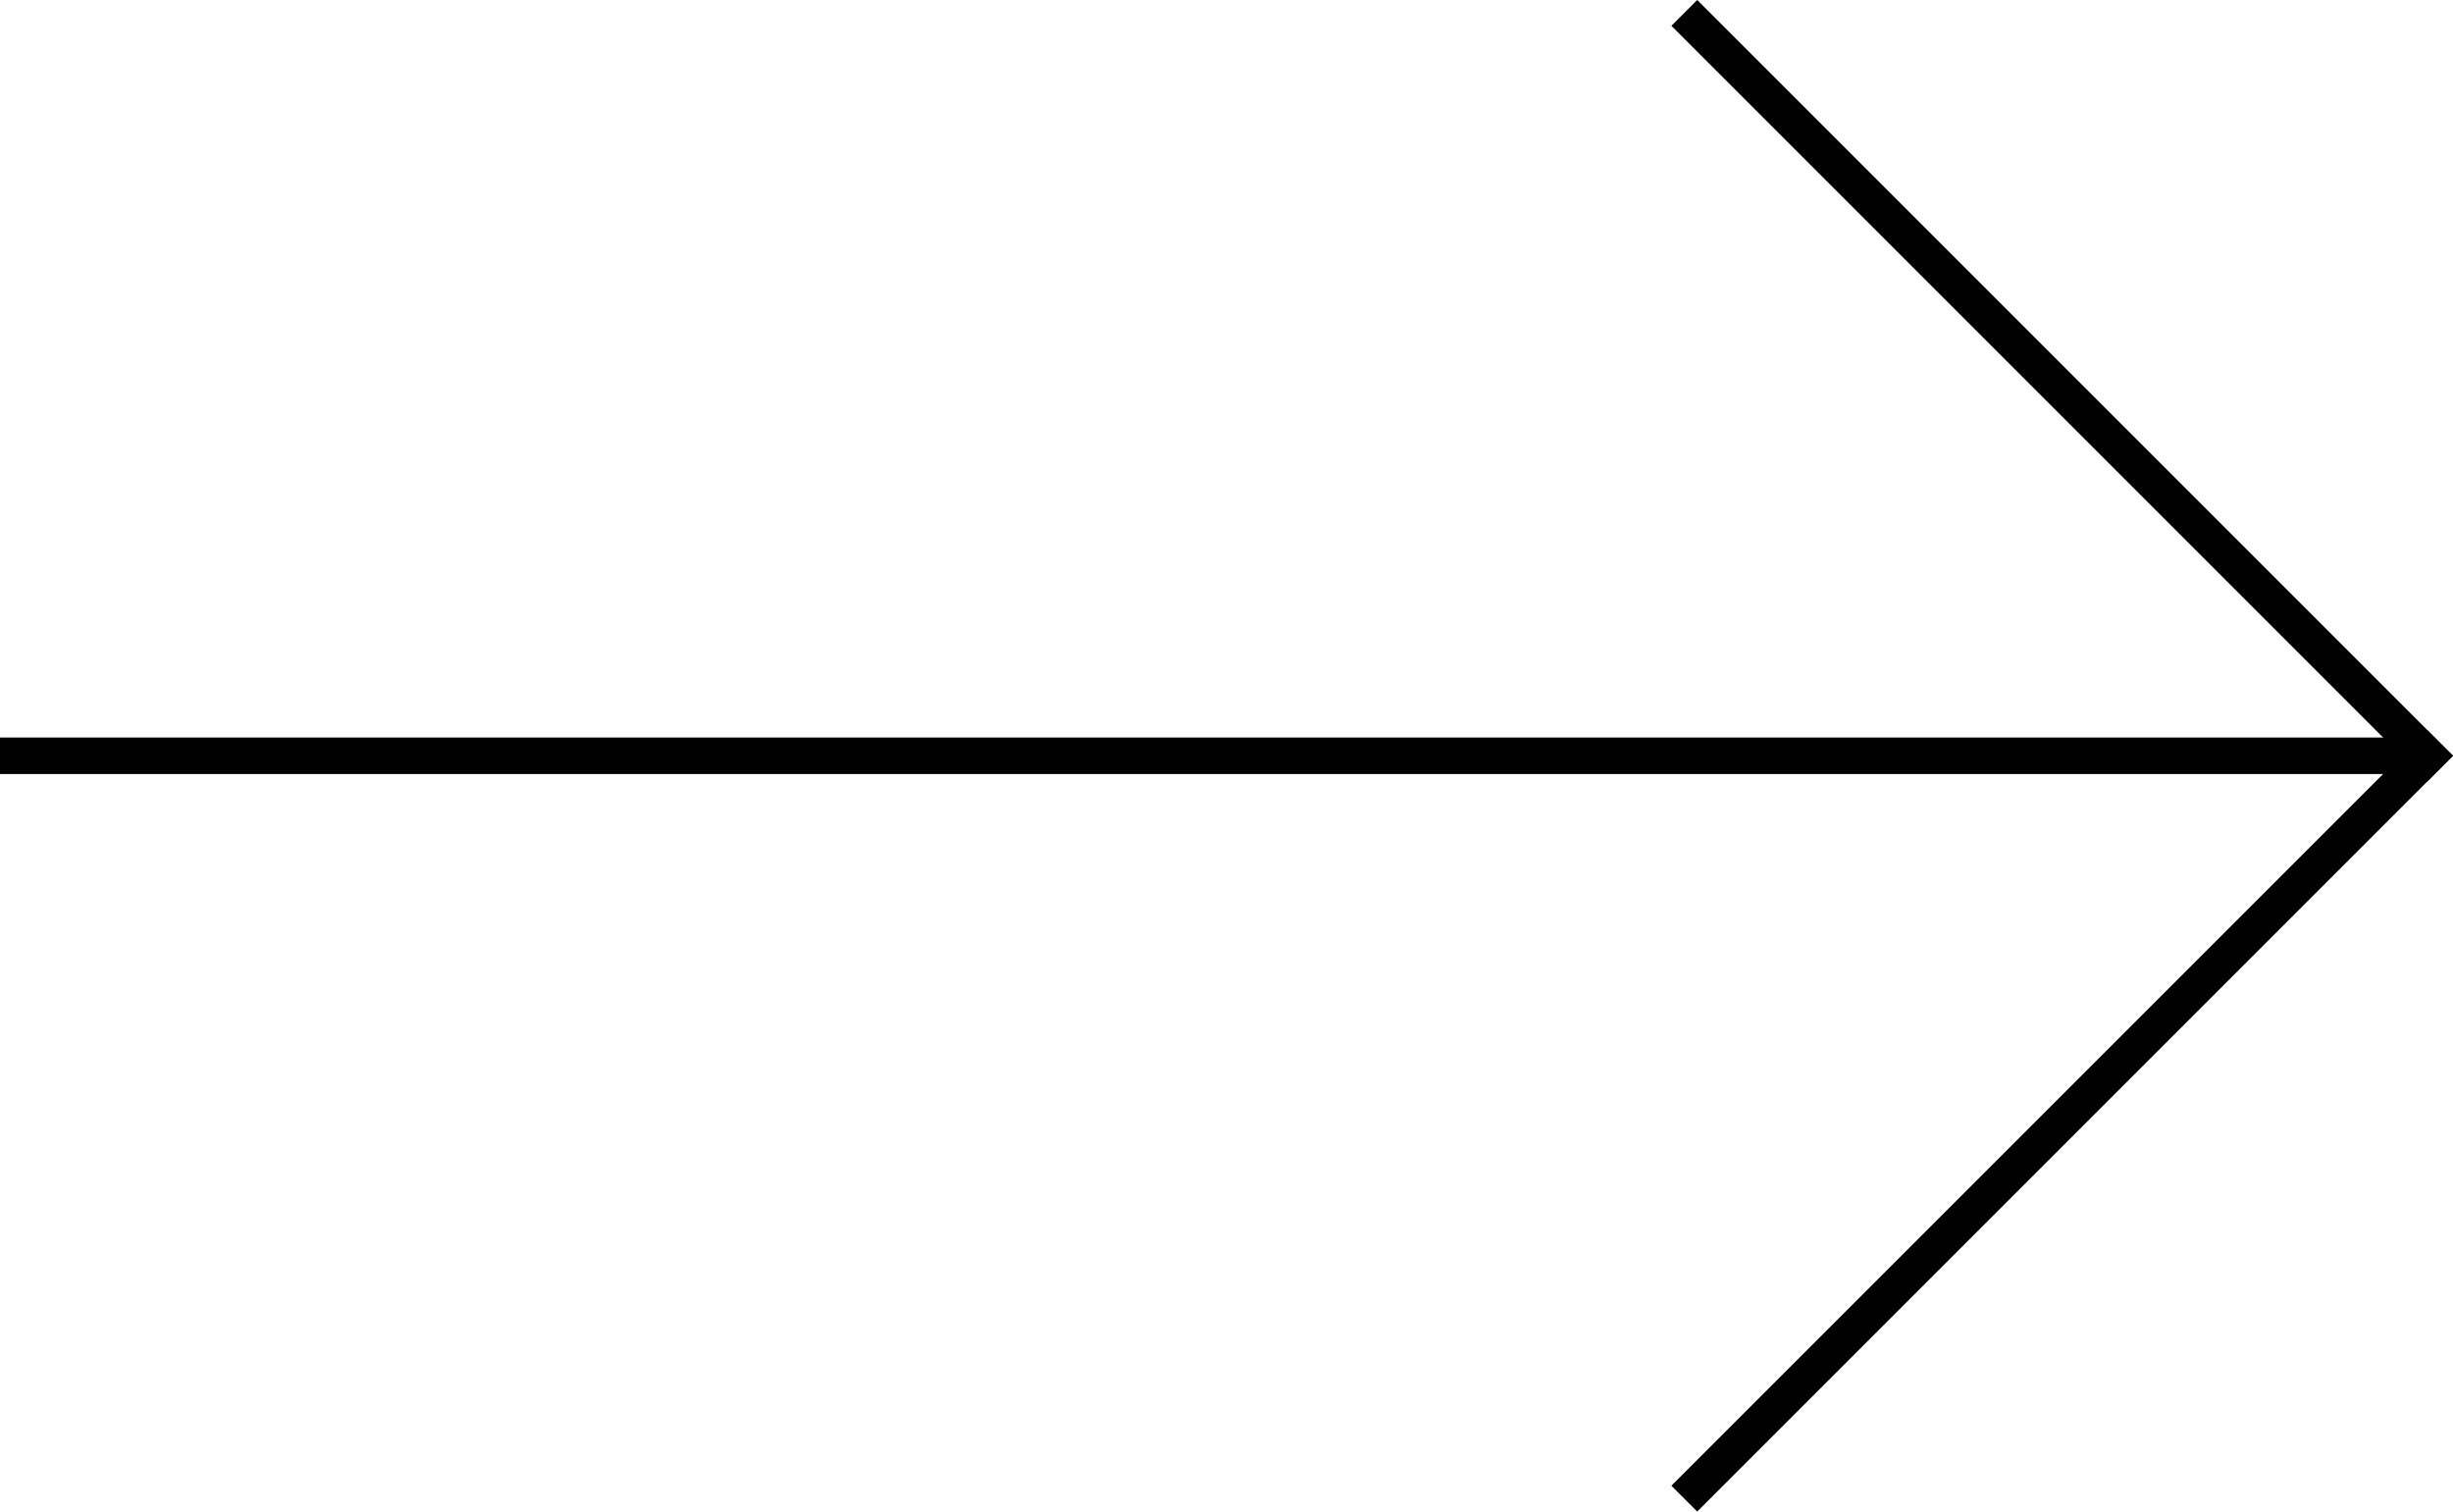 <svg xmlns="http://www.w3.org/2000/svg" width="67.207" height="41.414" viewBox="0 0 67.207 41.414"><g transform="translate(-435 -516.793)"><line x2="65" transform="translate(435.5 537.5)" fill="none" stroke="#000" stroke-linecap="square" stroke-width="1"/><line x2="20" y2="20" transform="translate(481.5 517.5)" fill="none" stroke="#000" stroke-linecap="square" stroke-width="1"/><line x2="20" y2="20" transform="translate(501.5 537.5) rotate(90)" fill="none" stroke="#000" stroke-linecap="square" stroke-width="1"/></g></svg>